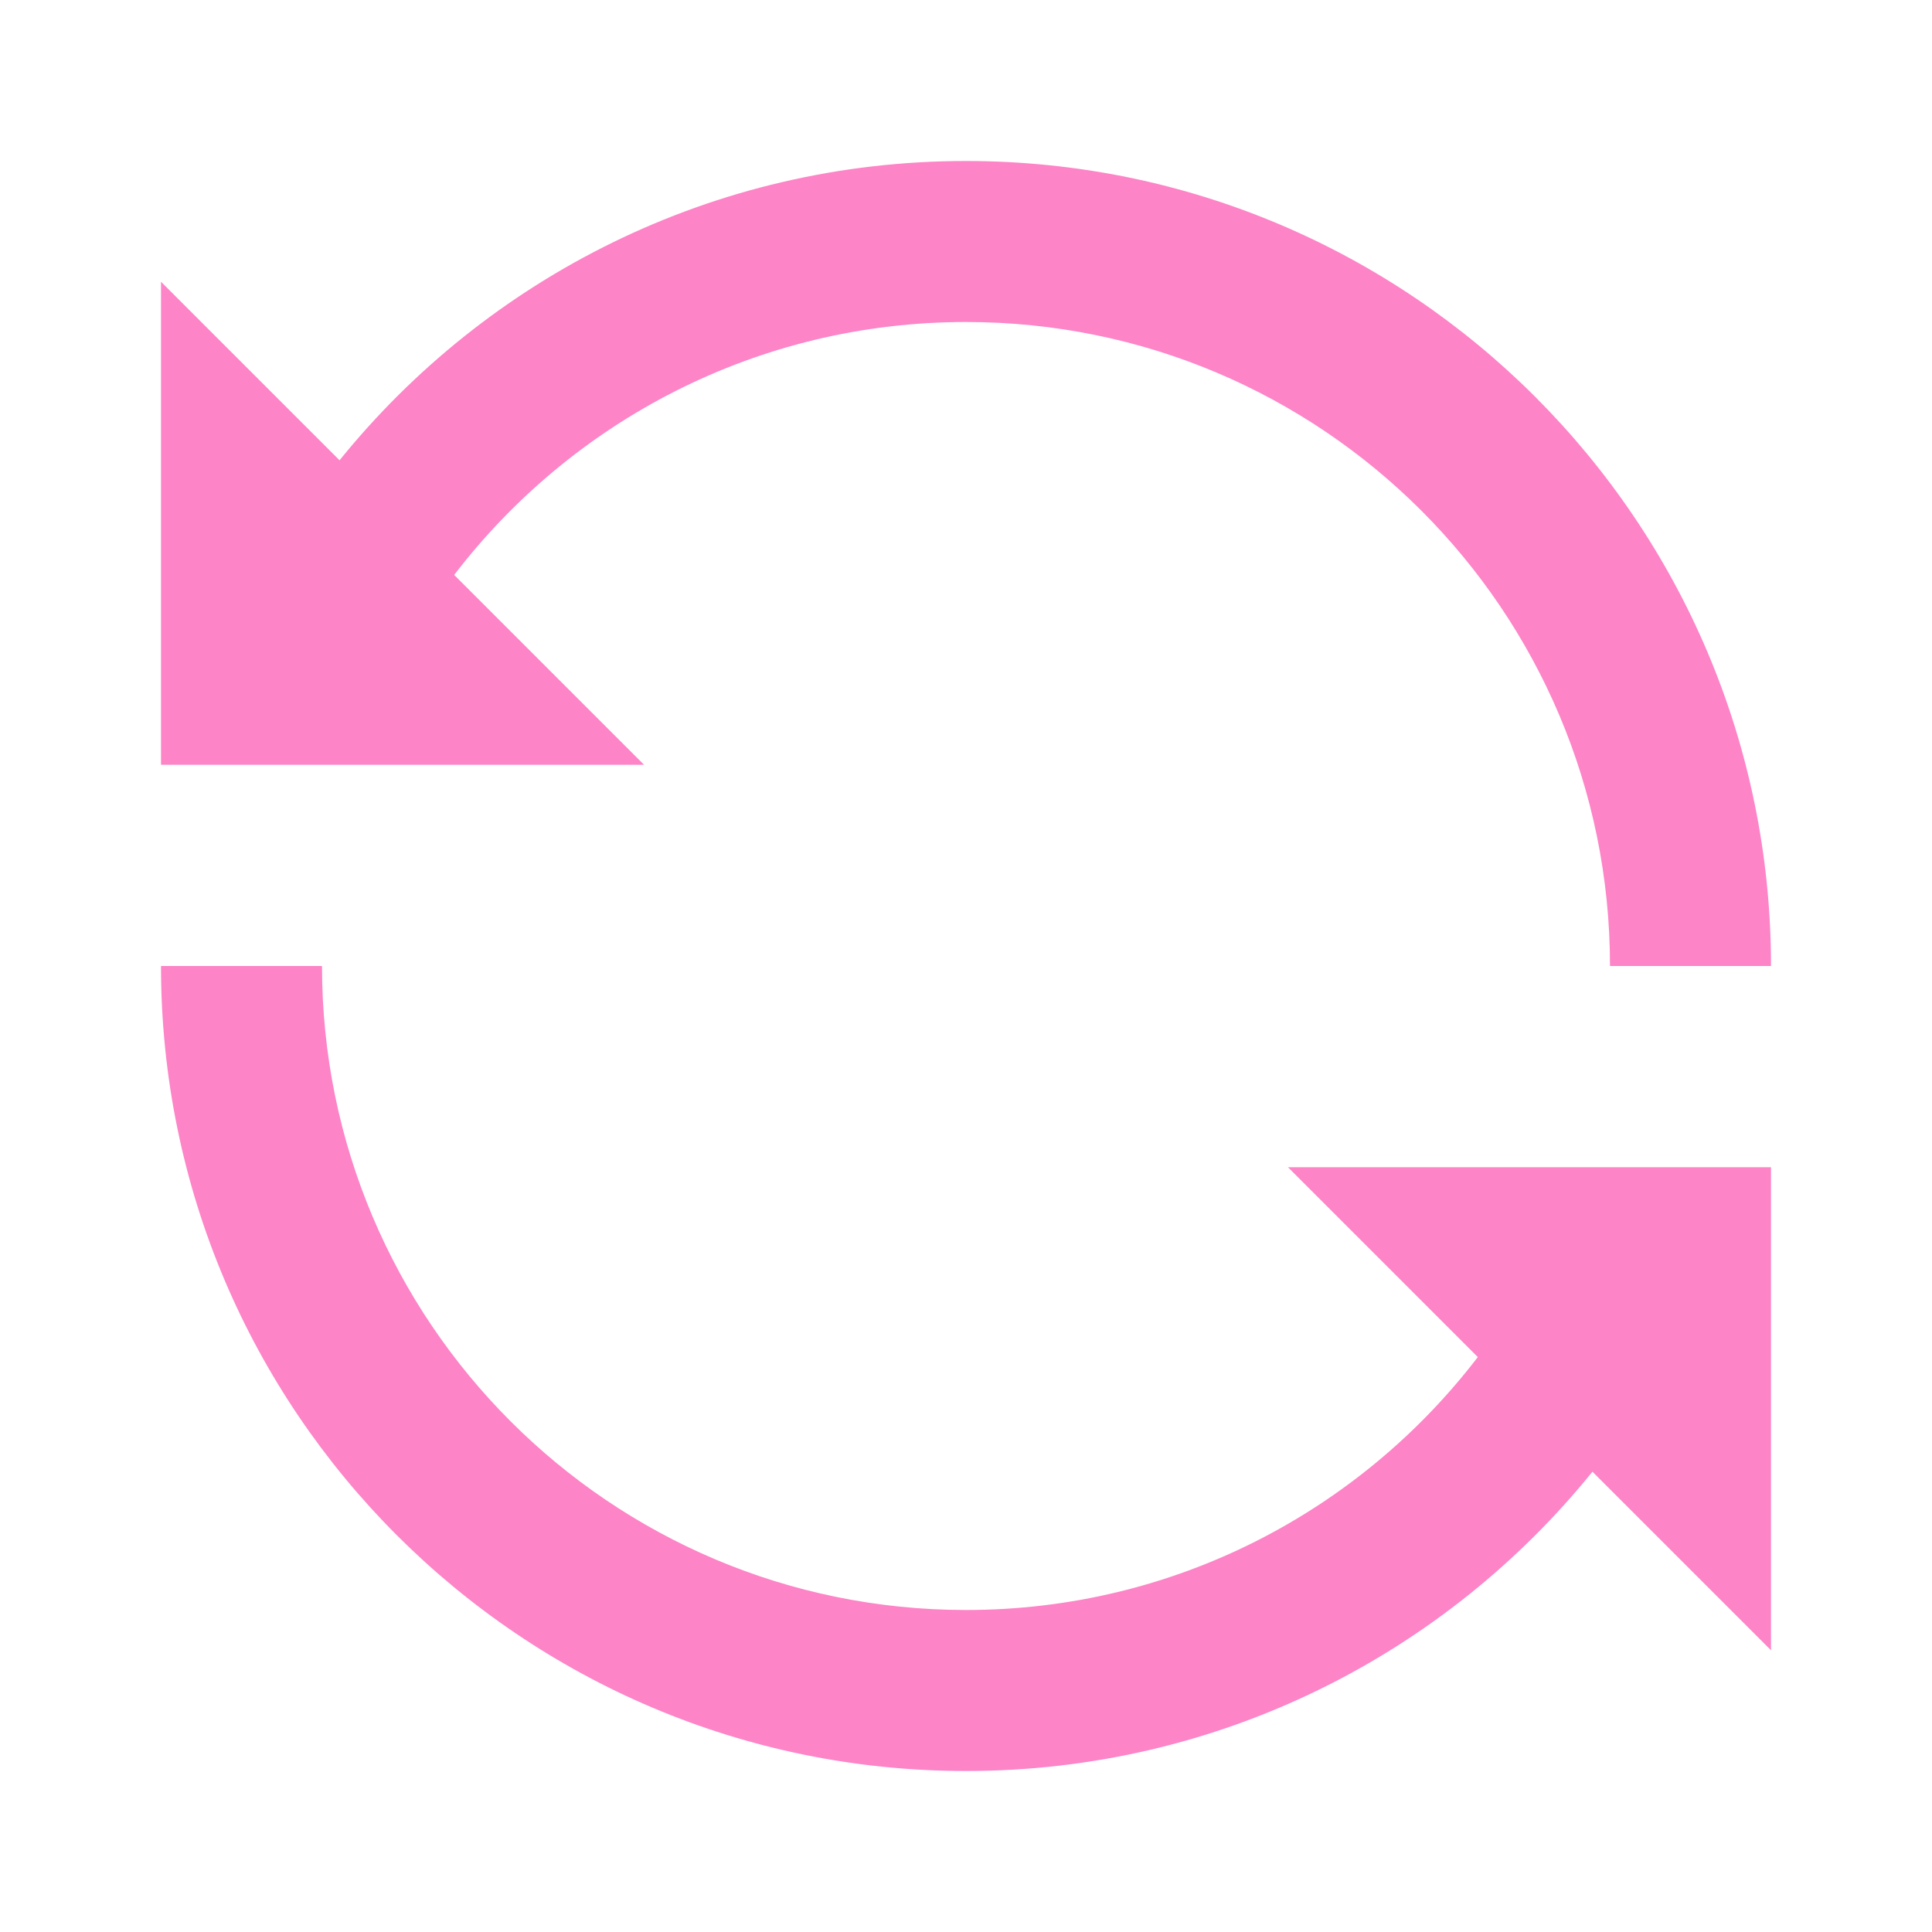 <svg width="12" height="12" viewBox="0 0 12 12" fill="none" xmlns="http://www.w3.org/2000/svg">
<path d="M6 2C4.705 2 3.553 2.615 2.821 3.571L4 4.75H1V1.75L2.109 2.859C3.025 1.726 4.428 1 6 1C8.761 1 11 3.239 11 6H10C10 3.791 8.209 2 6 2ZM2 6C2 8.209 3.791 10 6 10C7.295 10 8.447 9.385 9.179 8.429L8 7.25H11V10.25L9.891 9.141C8.975 10.274 7.572 11 6 11C3.239 11 1 8.761 1 6H2Z" fill="#FD84C7"/>
</svg>
